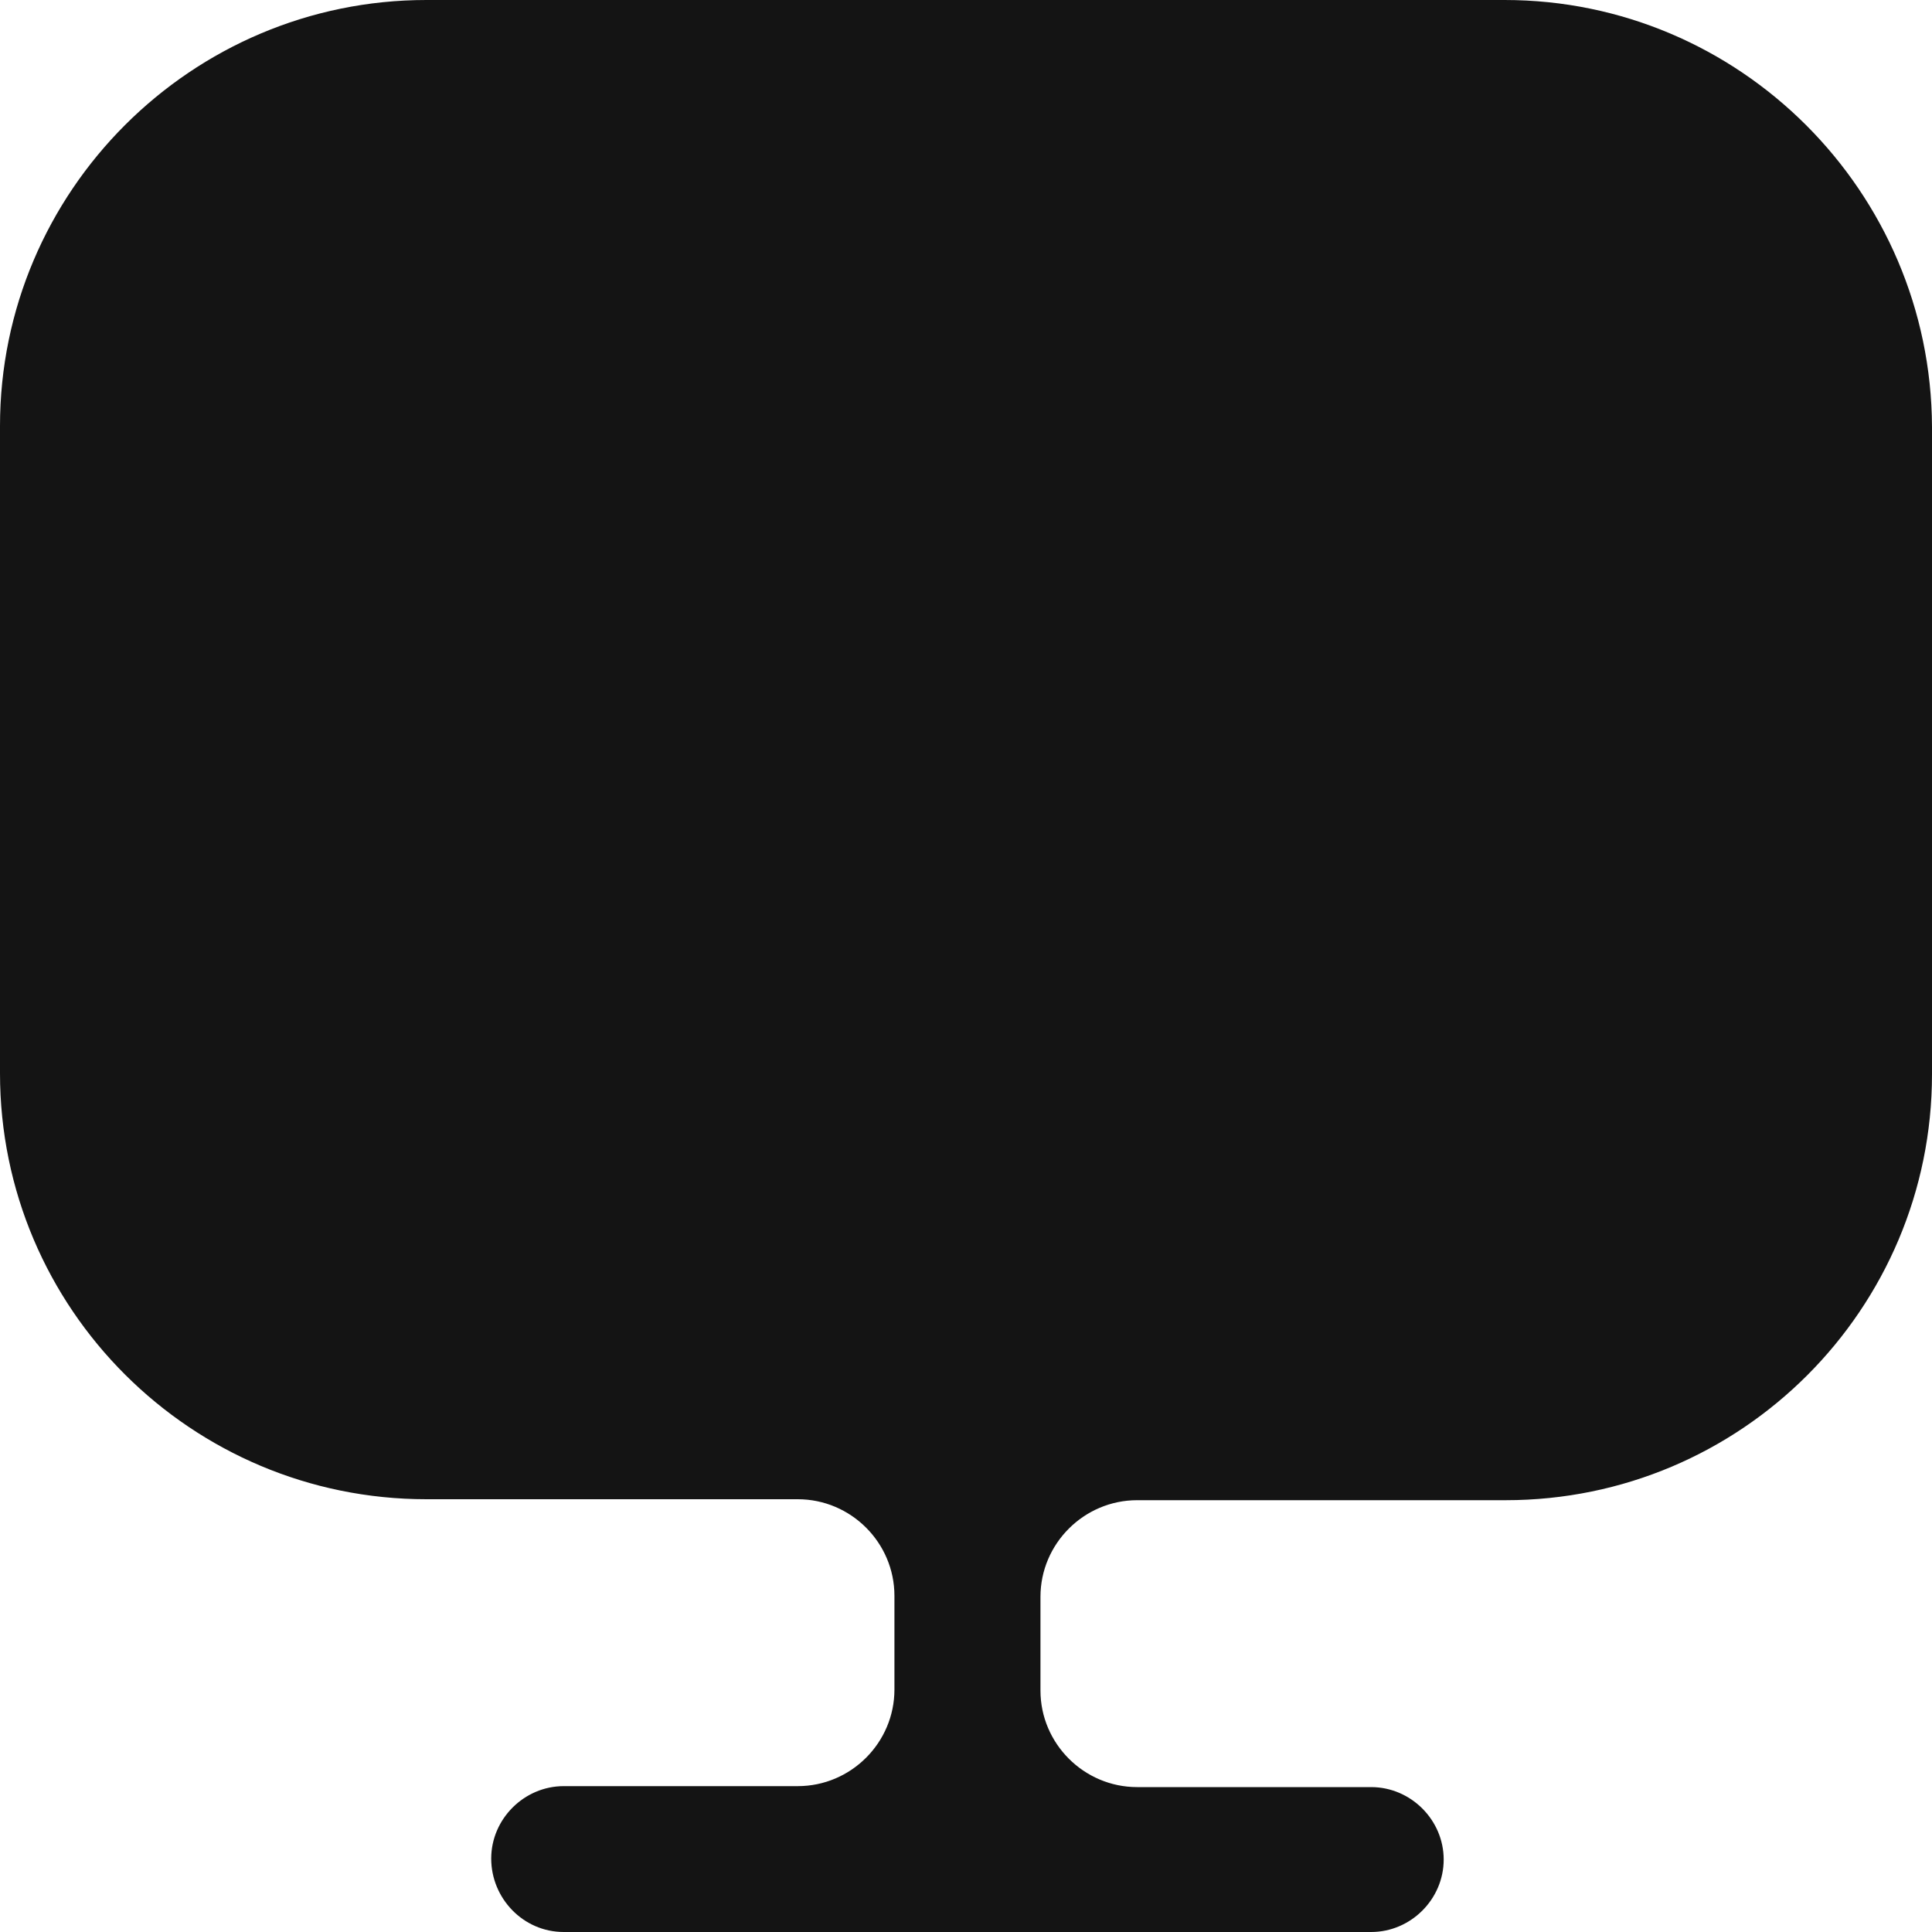 <svg version="1.1" viewBox="0 0 24 24" xmlns="http://www.w3.org/2000/svg" xmlns:xlink="http://www.w3.org/1999/xlink" x="0px" y="0px"  style="fill: transparent;">
<path d="M18.691 0H5.297C2.378 0 0 2.376 0 5.292V13.092V13.332C0 16.26 2.378 18.624 5.297 18.624H9.91C10.571 18.624 11.111 19.164 11.111 19.824V20.988C11.111 21.648 10.571 22.188 9.91 22.188H7.003C6.511 22.188 6.102 22.596 6.102 23.088C6.102 23.58 6.498 24 7.003 24H17.033C17.526 24 17.934 23.592 17.934 23.1C17.934 22.608 17.526 22.2 17.033 22.2H14.126C13.466 22.2 12.925 21.66 12.925 21V19.836C12.925 19.176 13.466 18.636 14.126 18.636H18.703C21.634 18.636 24 16.26 24 13.344V13.104V5.304C23.988 2.376 21.61 0 18.691 0Z" fill="#141414"/>
</svg>
